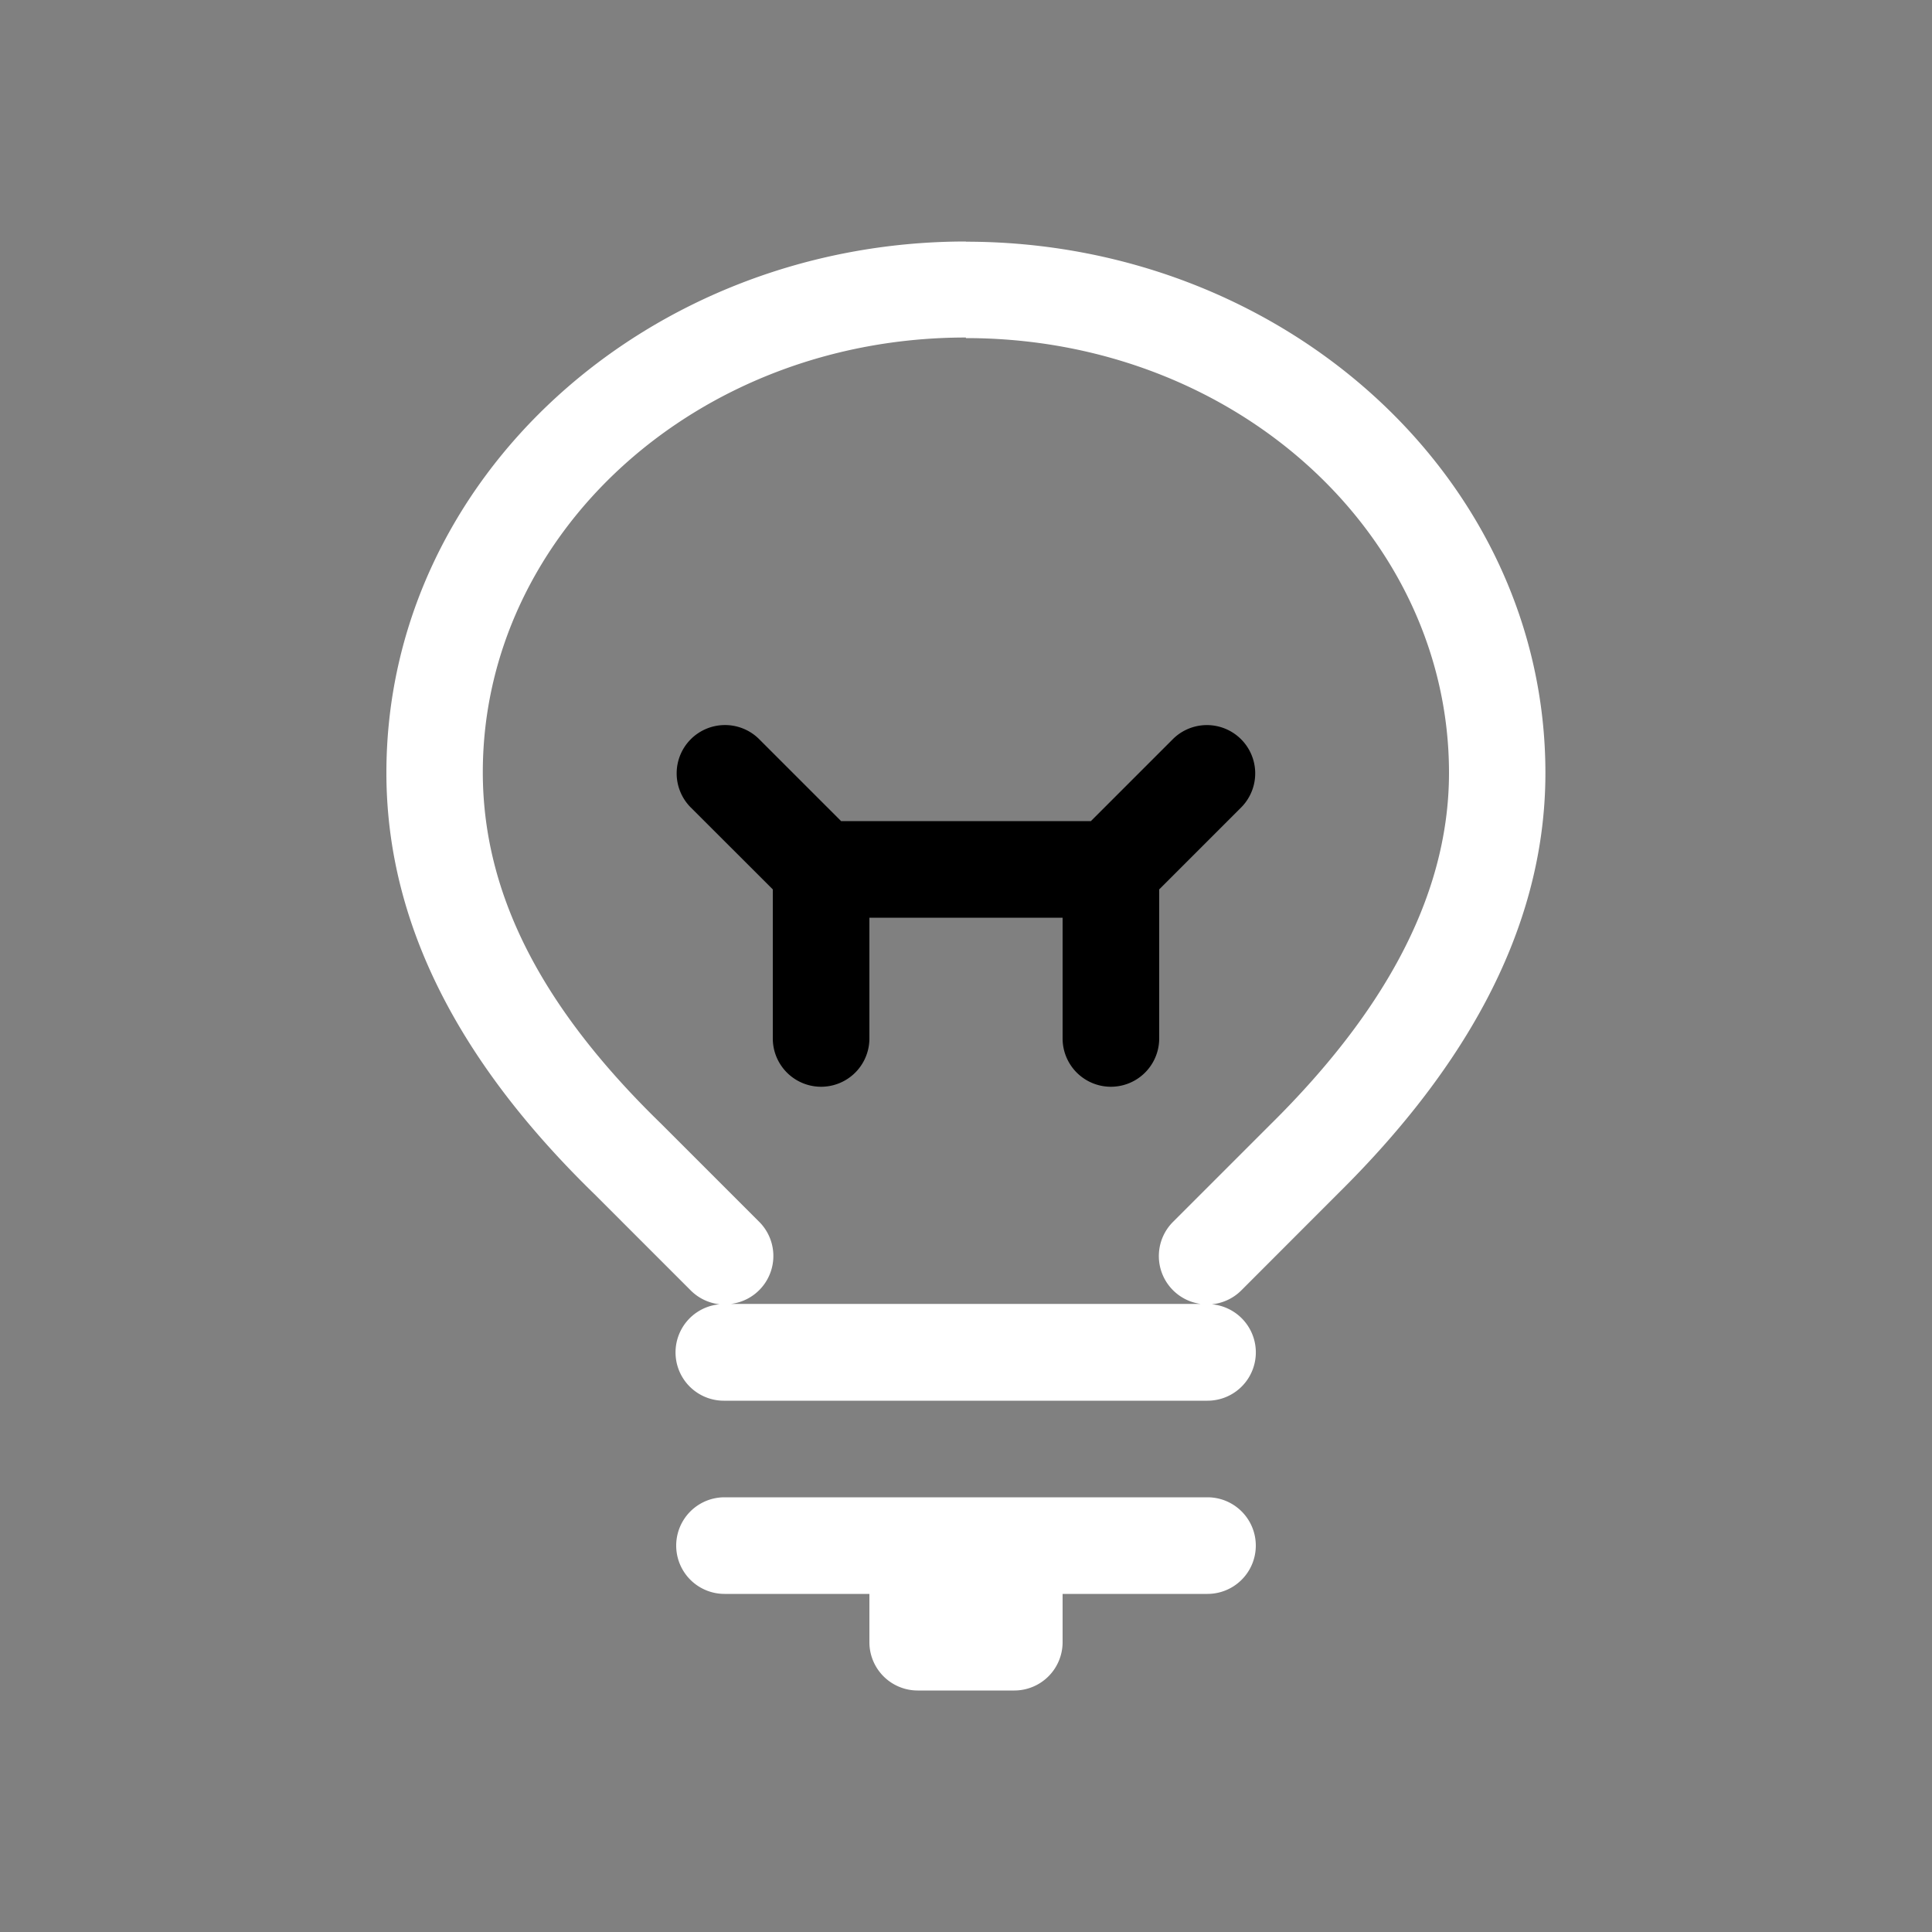 <svg height="64" width="64" viewBox="0 0 20 20"><rect x="0" y="0" width="20" height="20" fill="#808080" stroke="none"/><title>light</title><g fill="#000000" class="nc-icon-wrapper"><g transform="translate(0 0)"><path d="M10 2.5C6.717 2.5 4 4.941 4 8c0 1.706.905 3.146 2.152 4.36l.994.994a.5.5 0 0 0 .303.148.5.5 0 0 0 .051.998h5a.5.5 0 0 0 .045-.998.5.5 0 0 0 .309-.148l.998-.999c1.212-1.198 2.146-2.651 2.146-4.353 0-3.059-2.716-5.5-6-5.5zm0 1c2.792 0 5 2.036 5 4.5 0 1.334-.743 2.549-1.852 3.644l-1 1a.5.5 0 0 0 .28.854h-4.86a.5.5 0 0 0 .287-.854l-1-1a.5.5 0 0 0-.01-.01c-1.14-1.108-1.847-2.286-1.847-3.64 0-2.464 2.208-4.5 5-4.5zm-2.5 12a.5.5 0 1 0 0 1H9v.5a.5.5 0 0 0 .5.5h1a.5.5 0 0 0 .5-.5v-.5h1.5a.5.5 0 1 0 0-1z" fill="#ffffff"></path><path d="M7.49 7.506a.5.5 0 0 0-.344.848L8 9.207v1.543a.5.5 0 1 0 1 0V9.5h2v1.25a.5.5 0 1 0 1 0V9.207l.854-.854a.5.5 0 0 0-.708-.706l-.853.853H8.707l-.854-.854a.5.5 0 0 0-.363-.14z" data-color="color-2"></path></g></g></svg>